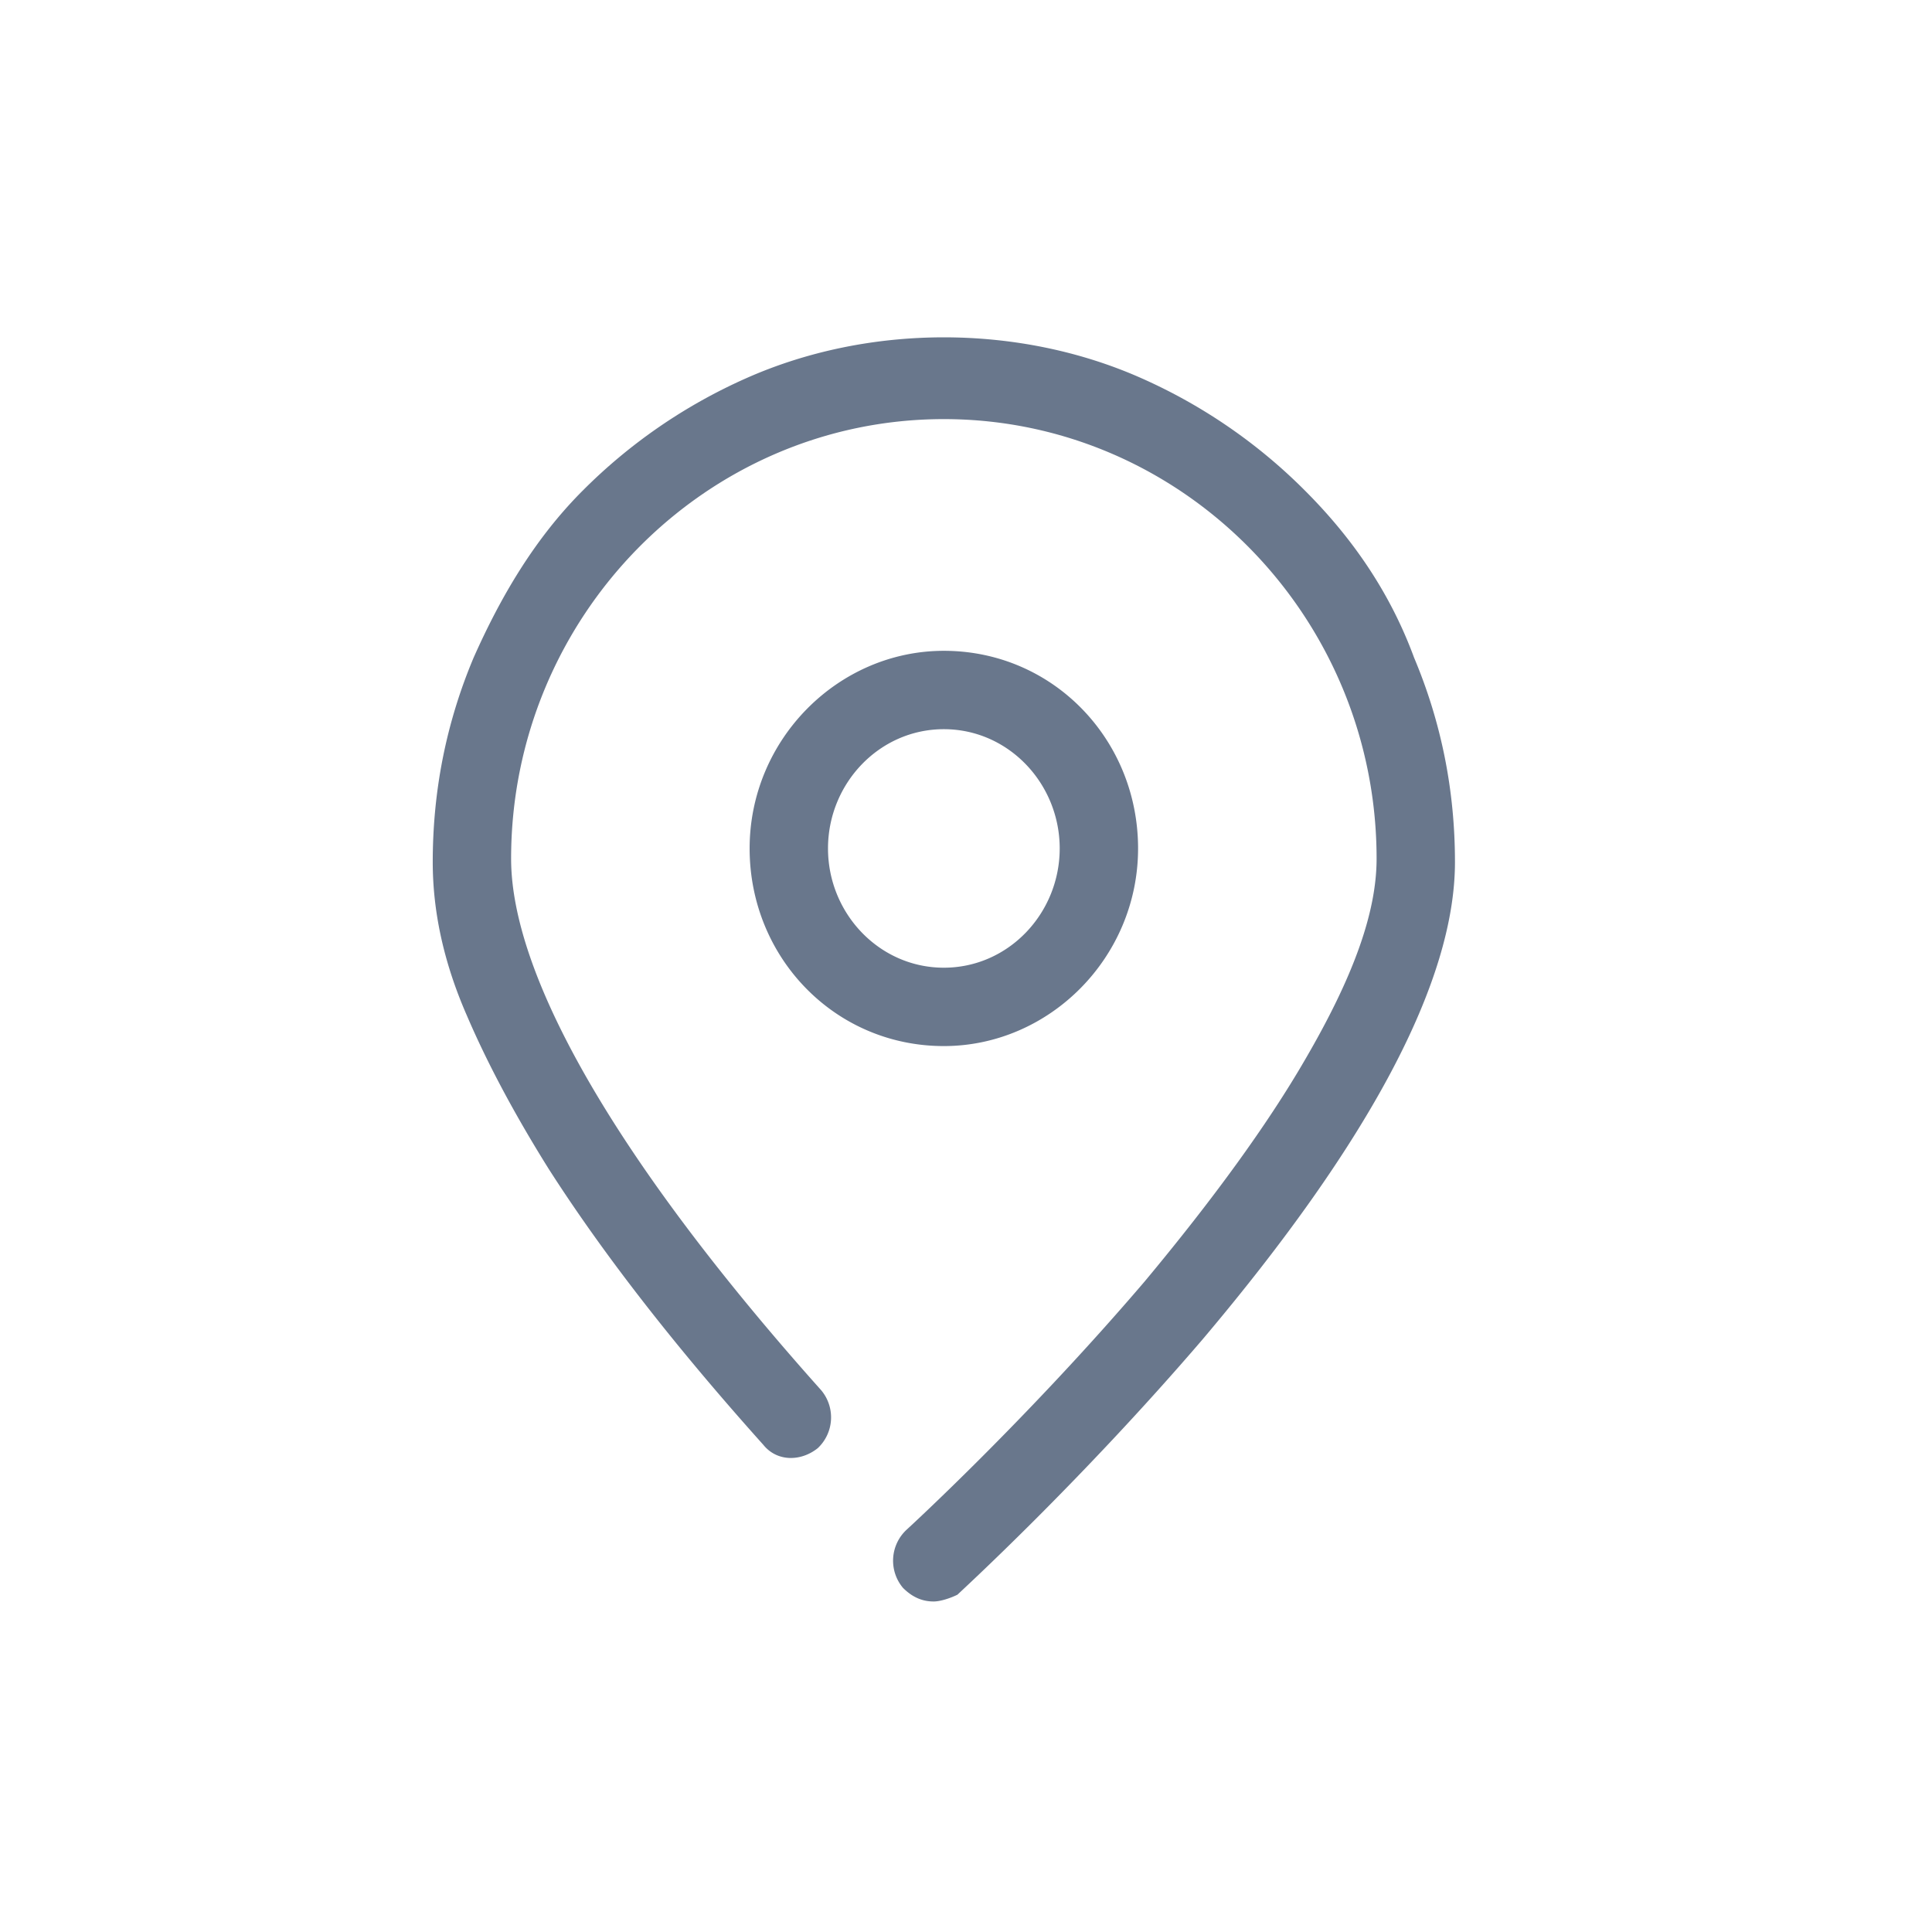 <svg xmlns="http://www.w3.org/2000/svg" viewBox="0 0 56.7 56.7" fill="#69778c"><path d="M27.4 47c-.3 0-.6-.1-.9-.4a1.24 1.24 0 0 1 .1-1.7s3.5-3.2 7-7.3c2-2.4 3.6-4.6 4.7-6.5 1.4-2.4 2.1-4.3 2.1-5.9 0-7.1-5.7-12.9-12.7-12.9S15 18.1 15 25.2c0 3.5 3.2 9 9.1 15.6a1.24 1.24 0 0 1-.1 1.7c-.5.4-1.2.4-1.6-.1-2.6-2.9-4.7-5.6-6.3-8.1-1-1.6-1.8-3.1-2.4-4.5-.7-1.6-1-3.1-1-4.5 0-2.1.4-4.1 1.2-6 .8-1.8 1.8-3.5 3.2-4.9a15.82 15.82 0 0 1 4.8-3.3c1.8-.8 3.8-1.2 5.8-1.2s4 .4 5.8 1.2a15.82 15.82 0 0 1 4.8 3.3c1.4 1.4 2.5 3 3.2 4.9.8 1.9 1.2 3.9 1.2 6 0 3.5-2.5 8.2-7.4 14-3.6 4.2-7.1 7.4-7.2 7.5-.2.1-.5.2-.7.2zm.3-25.6c1.9 0 3.4 1.6 3.4 3.5s-1.5 3.5-3.4 3.5-3.4-1.6-3.4-3.5 1.5-3.5 3.4-3.5m0-2.3c-3.1 0-5.7 2.6-5.7 5.8s2.5 5.8 5.7 5.8c3.1 0 5.7-2.6 5.7-5.8s-2.5-5.8-5.7-5.8zm0 0"/></svg>